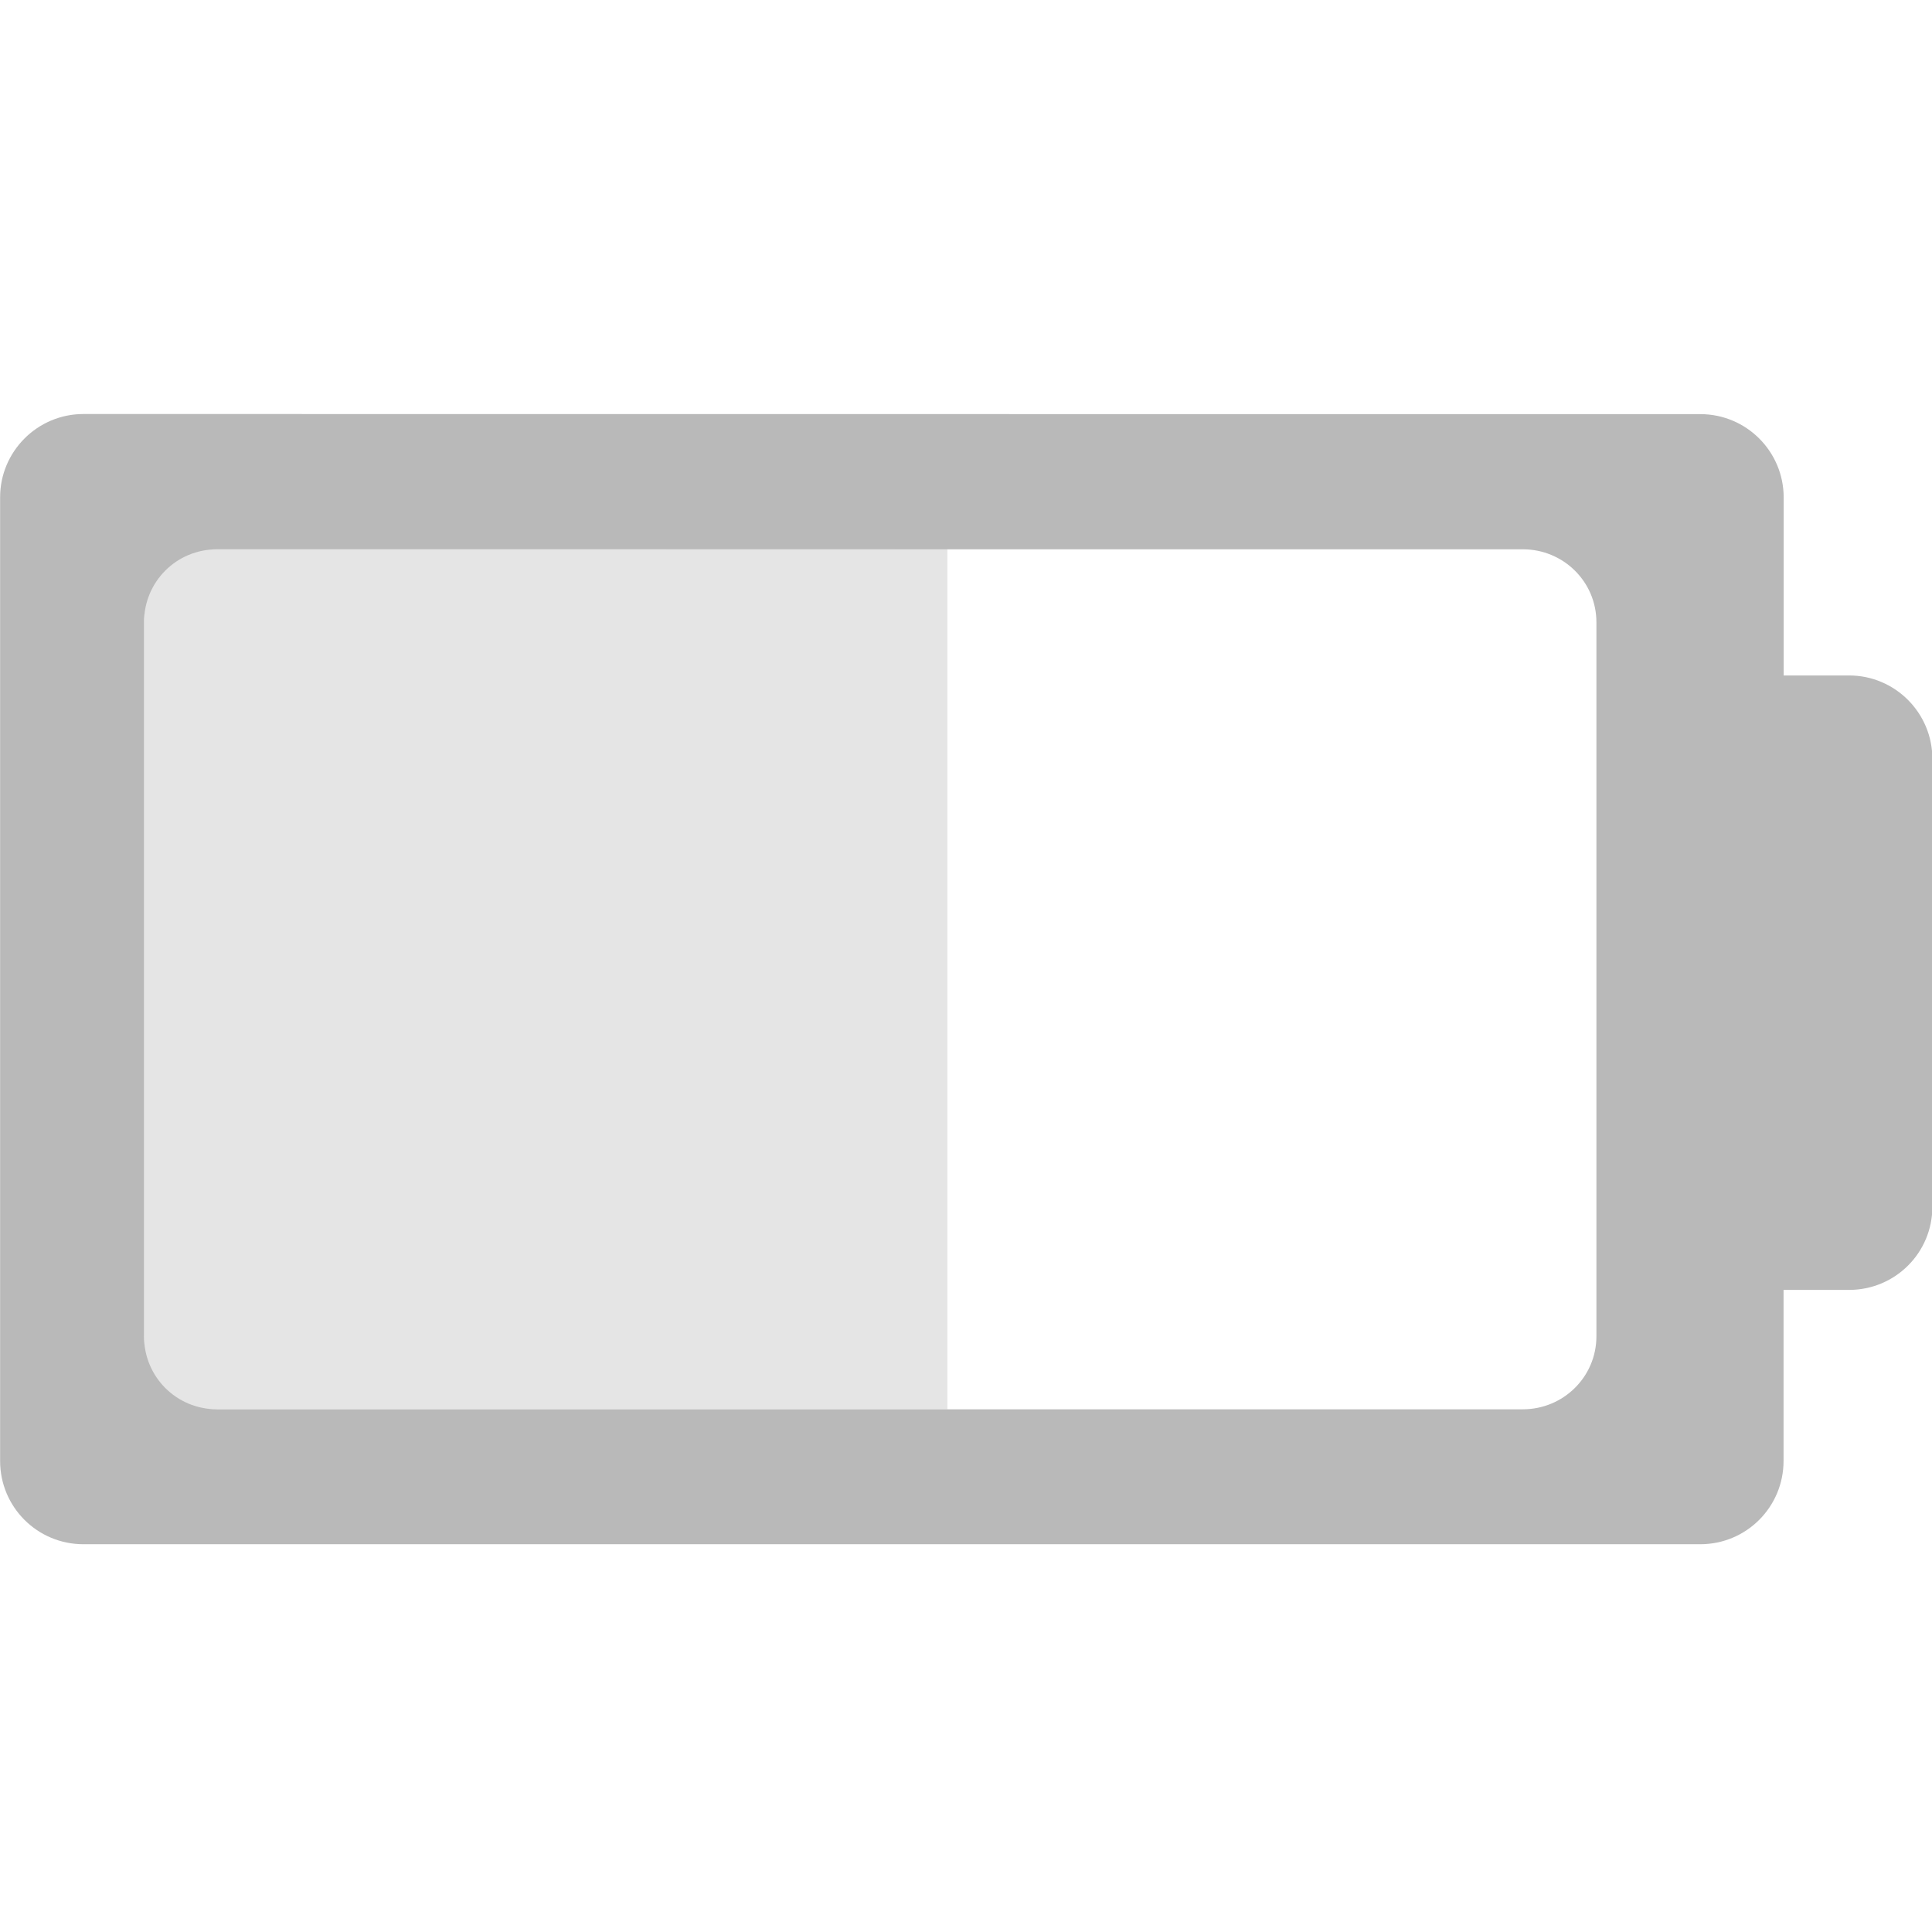 <?xml version="1.0" encoding="UTF-8" standalone="no"?>
<!-- Created with Inkscape (http://www.inkscape.org/) -->

<svg
   xmlns:dc="http://purl.org/dc/elements/1.1/"
   xmlns:cc="http://creativecommons.org/ns#"
   xmlns:rdf="http://www.w3.org/1999/02/22-rdf-syntax-ns#"
   xmlns:svg="http://www.w3.org/2000/svg"
   xmlns="http://www.w3.org/2000/svg"
   xmlns:sodipodi="http://sodipodi.sourceforge.net/DTD/sodipodi-0.dtd"
   xmlns:inkscape="http://www.inkscape.org/namespaces/inkscape"
   id="svg7384"
   style="enable-background:new"
   height="28"
   width="28"
   version="1.1"
   inkscape:version="0.92.2 2405546, 2018-03-11"
   sodipodi:docname="battery_mid.svg">
  <sodipodi:namedview
     pagecolor="#a1a1a1"
     bordercolor="#666666"
     borderopacity="1"
     objecttolerance="10"
     gridtolerance="10"
     guidetolerance="10"
     inkscape:pageopacity="0"
     inkscape:pageshadow="2"
     inkscape:window-width="1920"
     inkscape:window-height="1056"
     id="namedview11"
     showgrid="false"
     inkscape:zoom="16"
     inkscape:cx="-10.496467"
     inkscape:cy="18.178239"
     inkscape:window-x="0"
     inkscape:window-y="0"
     inkscape:window-maximized="1"
     inkscape:current-layer="g5102"
     inkscape:snap-bbox="true"
     inkscape:bbox-paths="true"
     inkscape:snap-bbox-edge-midpoints="true"
     inkscape:bbox-nodes="true"
     inkscape:snap-page="true"
     inkscape:snap-smooth-nodes="true"
     inkscape:object-paths="true"
     inkscape:snap-midpoints="true"
     inkscape:snap-intersection-paths="true" />
  <title
     id="title8473">Paper Symbolic Icon Theme</title>
  <defs
     id="defs7386">
    <filter
       id="filter7554"
       style="color-interpolation-filters:sRGB">
      <feBlend
         id="feBlend7556"
         in2="BackgroundImage"
         mode="darken" />
    </filter>
  </defs>
  <g
     id="g5102"
     transform="matrix(1.693,0,0,1.693,-1.385,4.028)"
     style="stroke-width:0.591">
    <path
       sodipodi:nodetypes="ccssccc"
       id="path841-6"
       d="m 8.928,2.32 -6.642,0.003 c -0.13,0 -0.235,0.277 -0.235,0.625 v 6.112 c 0,0.347 0.104,0.625 0.235,0.625 h 6.642 z"
       style="fill:#bebebe;fill-opacity:0.392;stroke-width:0.419;enable-background:new"
       inkscape:connector-curvature="0" />
    <g
       id="g3-9-36"
       transform="matrix(0.01,0,0,0.01,5.181,18.839)"
       style="fill:#ffffff;fill-opacity:1;stroke-width:0.591;enable-background:new">
      <g
         id="g5-4-7"
         style="fill:#ffffff;fill-opacity:1;stroke-width:0.591" />
    </g>
    <g
       id="g3-9-3"
       transform="matrix(0.01,0,0,0.01,37.627,18.401)"
       style="fill:#ffffff;fill-opacity:1;stroke-width:0.591;enable-background:new">
      <g
         id="g5-4-6"
         style="fill:#ffffff;fill-opacity:1;stroke-width:0.591" />
    </g>
    <path
       id="path854-3"
       d="m 1.532,1.165 c -0.394,0 -0.713,0.321 -0.713,0.713 v 8.249 c 0,0.395 0.319,0.713 0.713,0.713 H 15.373 c 0.395,0 0.713,-0.319 0.713,-0.713 V 8.663 h 0.56 C 17.041,8.663 17.36,8.346 17.36,7.95 V 4.119 C 17.361,3.724 17.041,3.403 16.647,3.403 h -0.56 V 1.879 c 0,-0.393 -0.319,-0.713 -0.713,-0.713 z m 1.144,1.158 h 11.178 c 0.347,0 0.63,0.277 0.63,0.625 v 6.112 c 0,0.347 -0.283,0.625 -0.63,0.625 H 2.676 c -0.347,0 -0.625,-0.277 -0.625,-0.625 V 2.948 c 0,-0.347 0.277,-0.625 0.625,-0.625 z"
       style="fill:#b9b9b9;fill-opacity:1;stroke-width:0.506;enable-background:new"
       inkscape:connector-curvature="0" />
  </g>
</svg>
